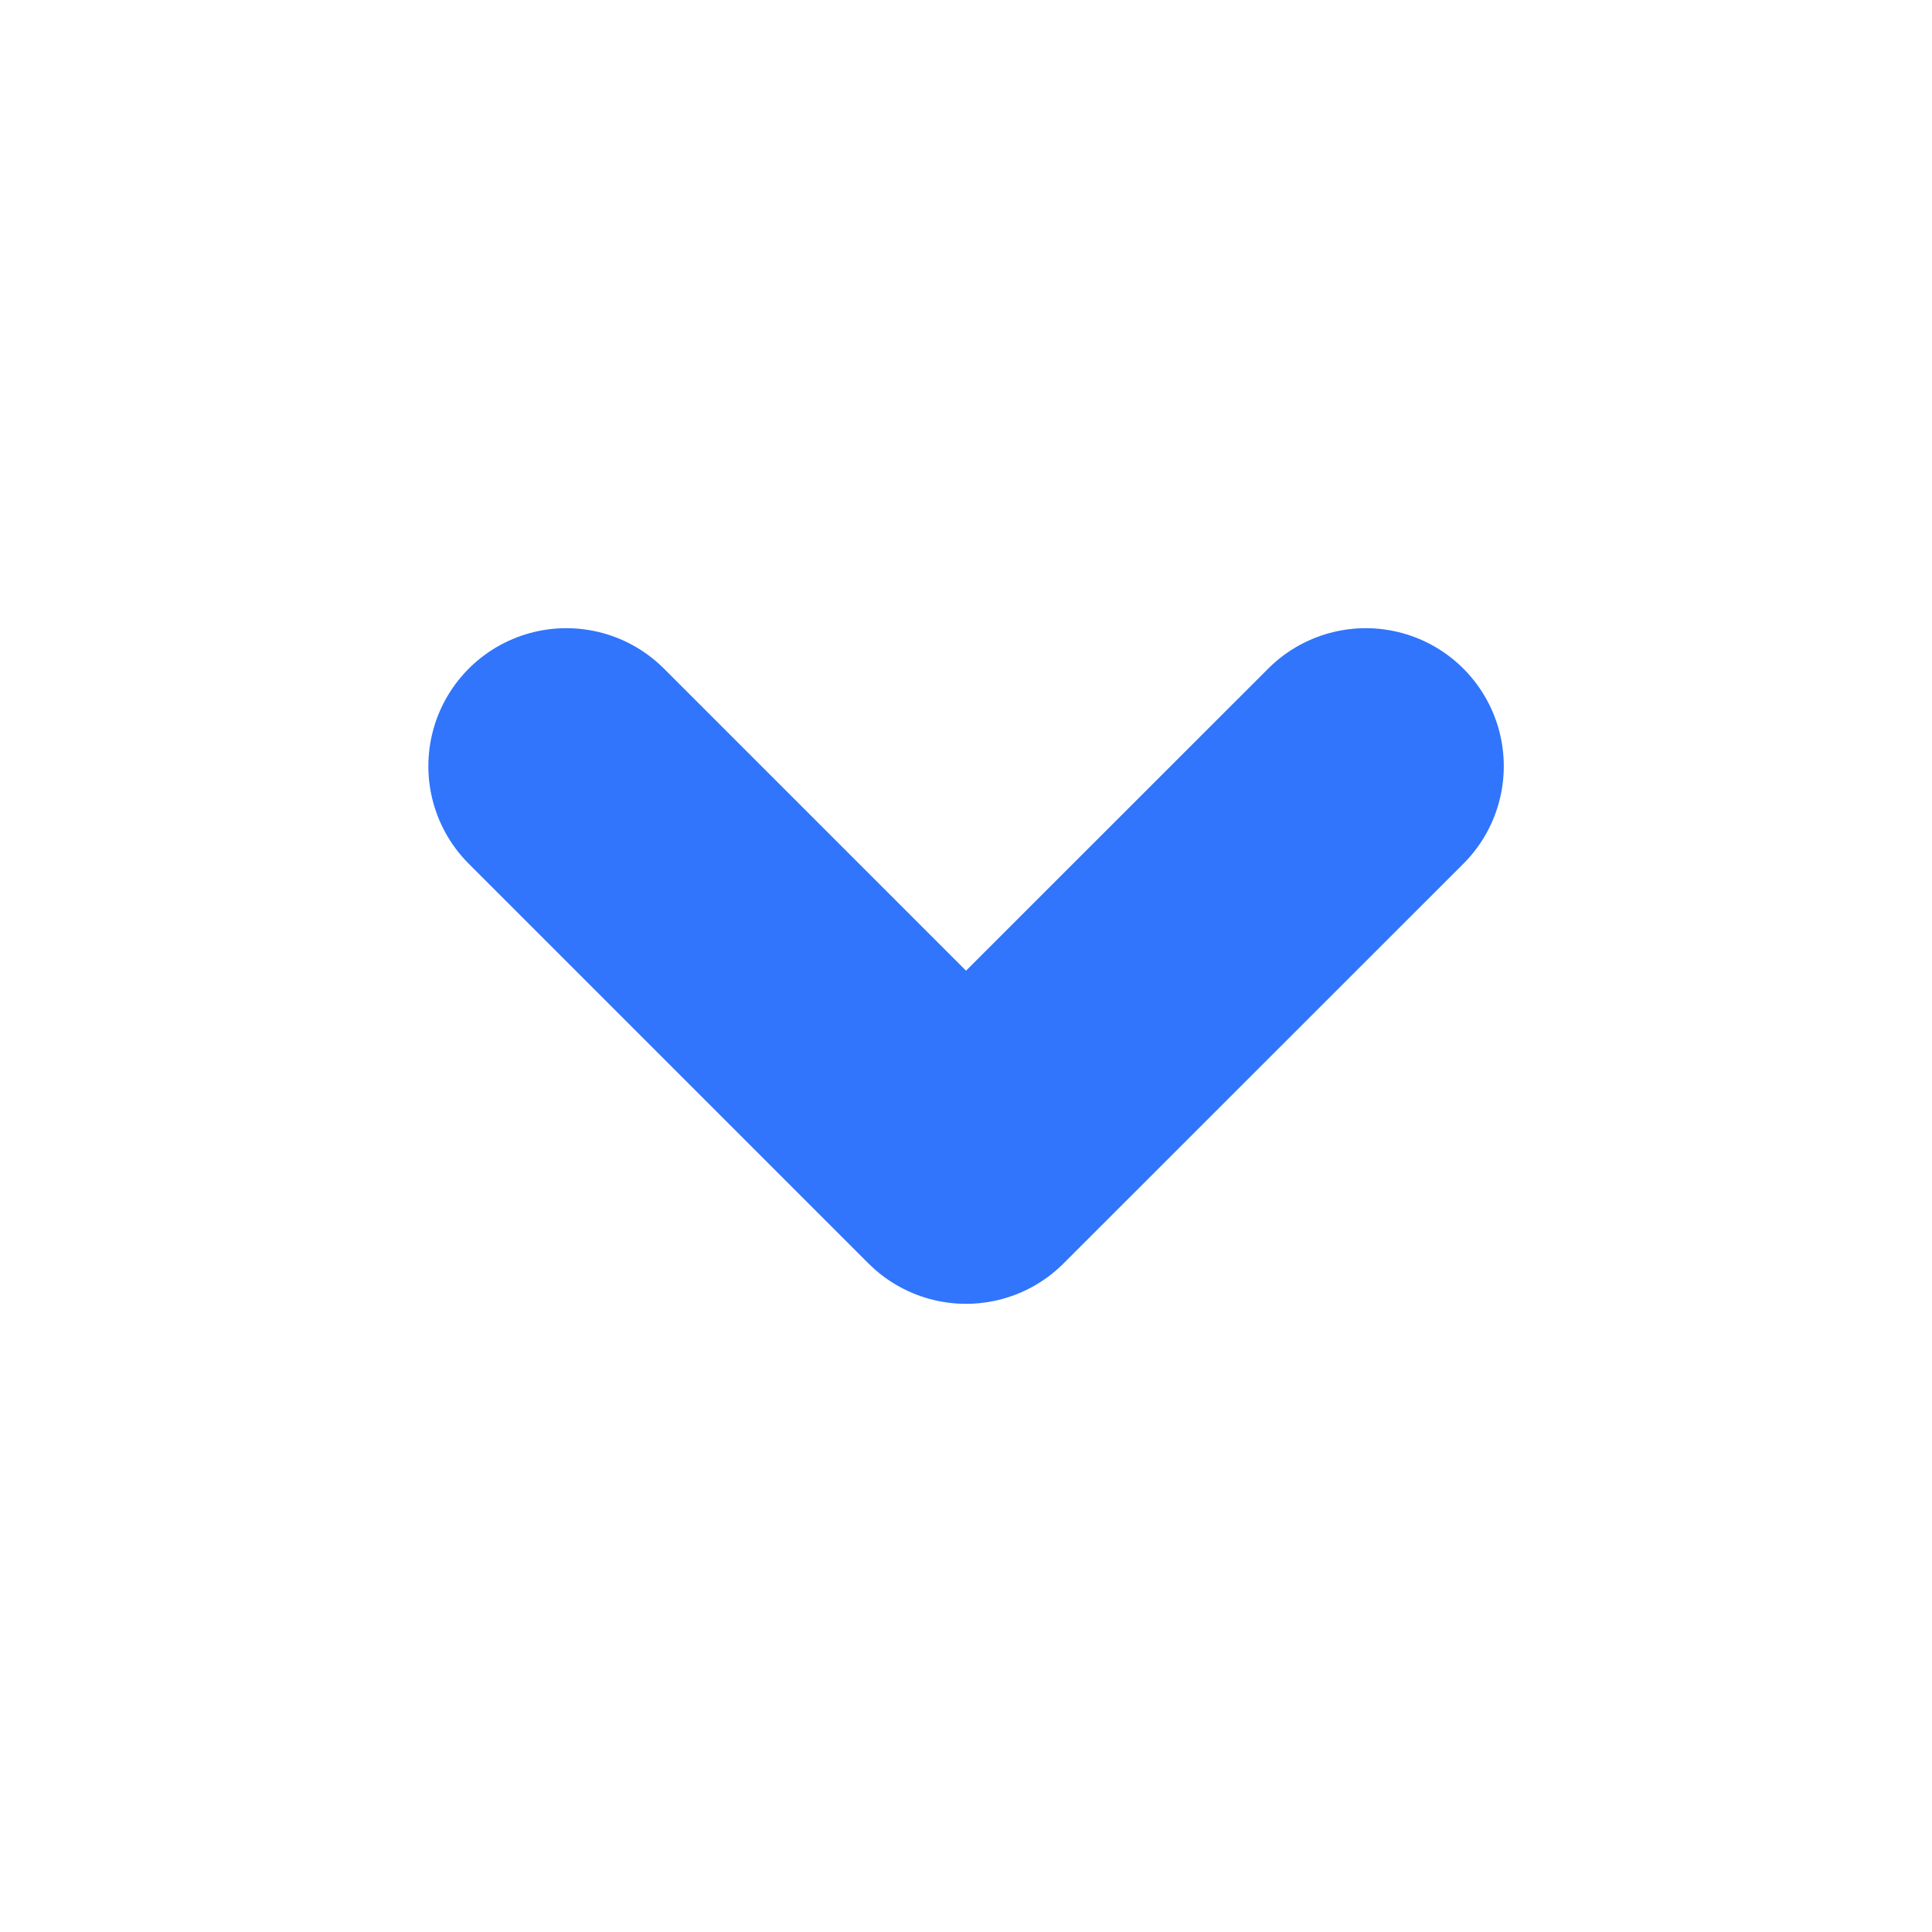 <svg width="14" height="14" viewBox="0 0 14 14" fill="none" xmlns="http://www.w3.org/2000/svg">
<g id="arrow (29) 1">
<path id="Vector" d="M9.897 5.552L7 8.448L4.104 5.552" stroke="#3075FC" stroke-width="2" stroke-miterlimit="10" stroke-linecap="round" stroke-linejoin="round"/>
</g>
</svg>
